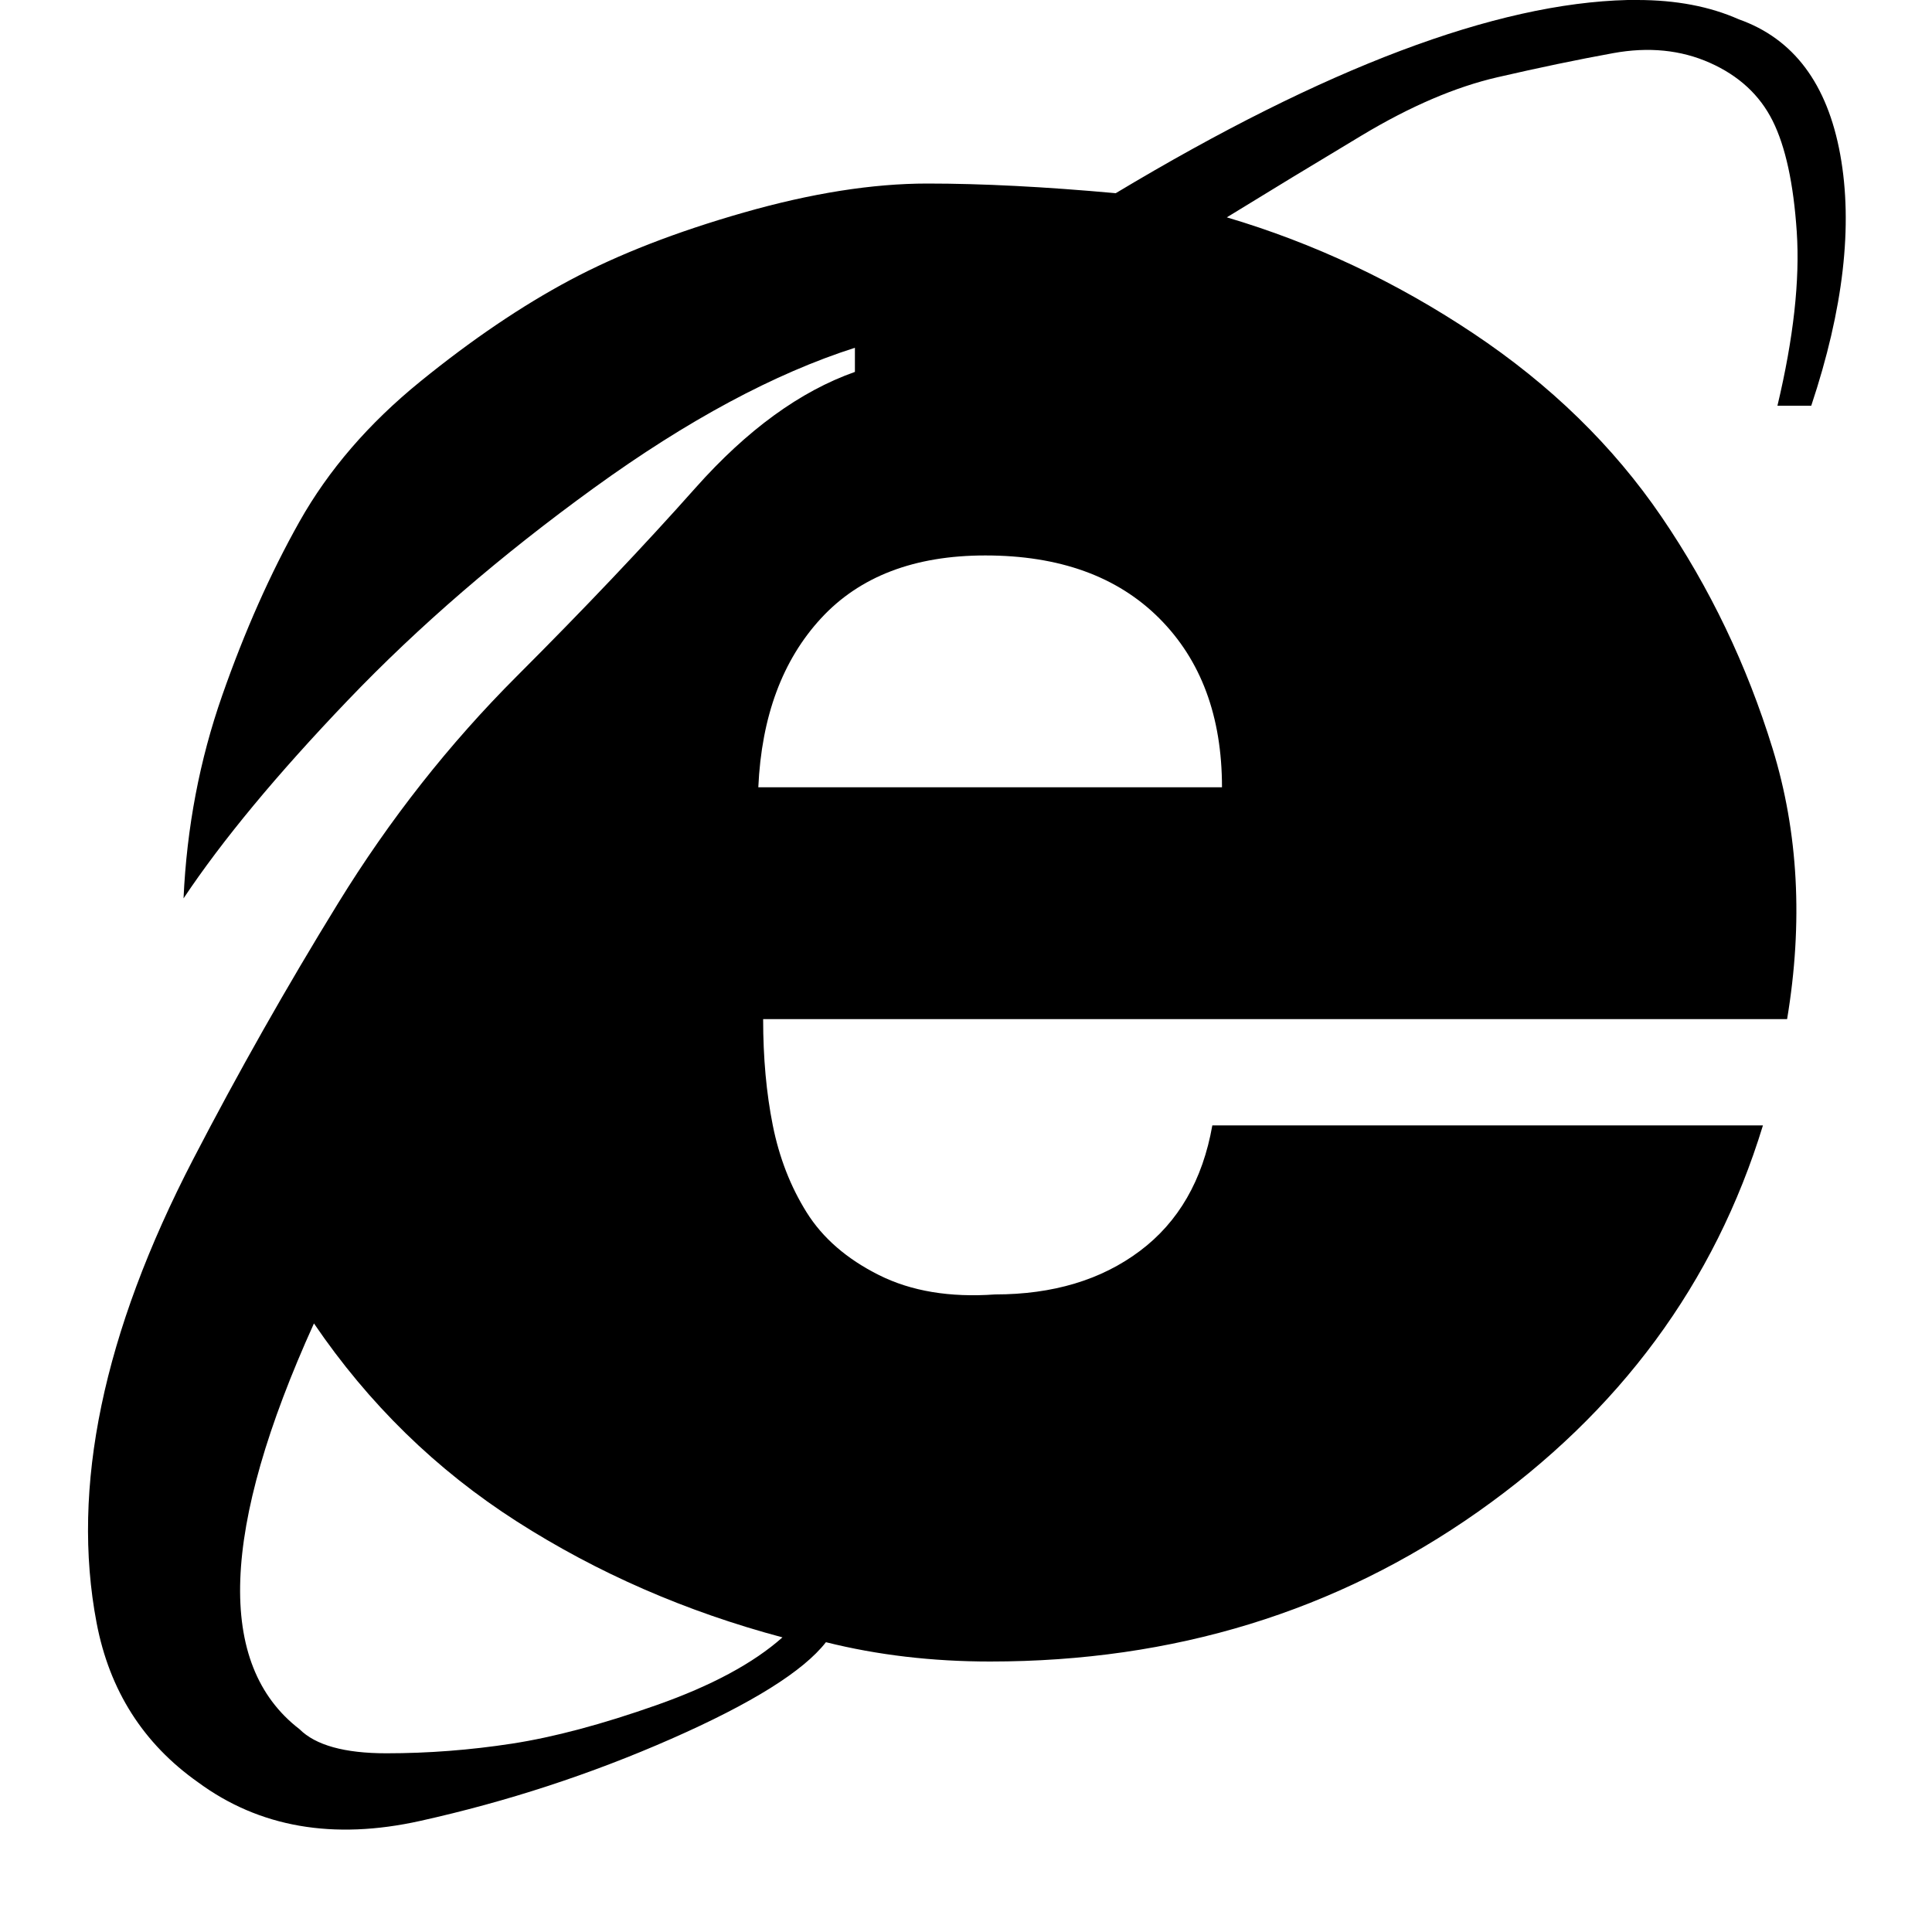 <?xml version="1.0"?><svg viewBox="0 0 40 40" xmlns="http://www.w3.org/2000/svg" height="40" width="40"><path d="m16.2 33.9q-3-0.8-5.5-2.4t-4.2-4.1q-2.9 6.4-0.3 8.4 0.5 0.5 1.8 0.5t2.6-0.2 3-0.8 2.6-1.4z m-0.5-17.6h9.6q0-2.2-1.3-3.5t-3.6-1.3q-2.2 0-3.4 1.3t-1.3 3.5z m21.8-7.9h-0.7q0.5-2.1 0.4-3.6t-0.5-2.3-1.3-1.2-2-0.2-2.4 0.5-2.8 1.2-2.8 1.7q2.7 0.8 5.1 2.4t3.9 3.8 2.3 4.8 0.3 5.6h-21.2q0 1.2 0.2 2.2t0.7 1.8 1.5 1.3 2.4 0.4q1.8 0 3-0.9t1.5-2.6h11.4q-1.5 4.9-5.9 8t-10.1 3.1q-1.8 0-3.4-0.4-0.7 0.9-3.2 2t-5.2 1.7-4.6-0.8q-1.7-1.2-2.1-3.3t0.1-4.5 1.9-5.1 3-5.3 3.7-4.7 3.7-3.9 3.3-2.4v-0.5q-2.5 0.8-5.4 2.9t-5.1 4.4-3.4 4.1q0.1-2.2 0.8-4.2t1.6-3.6 2.5-2.9 3.1-2.1 3.6-1.4 3.8-0.6 3.9 0.2q6.5-3.9 10.6-4h0.2q1.2 0 2.1 0.4 1.7 0.6 2.1 2.8t-0.6 5.2z"></path></svg>